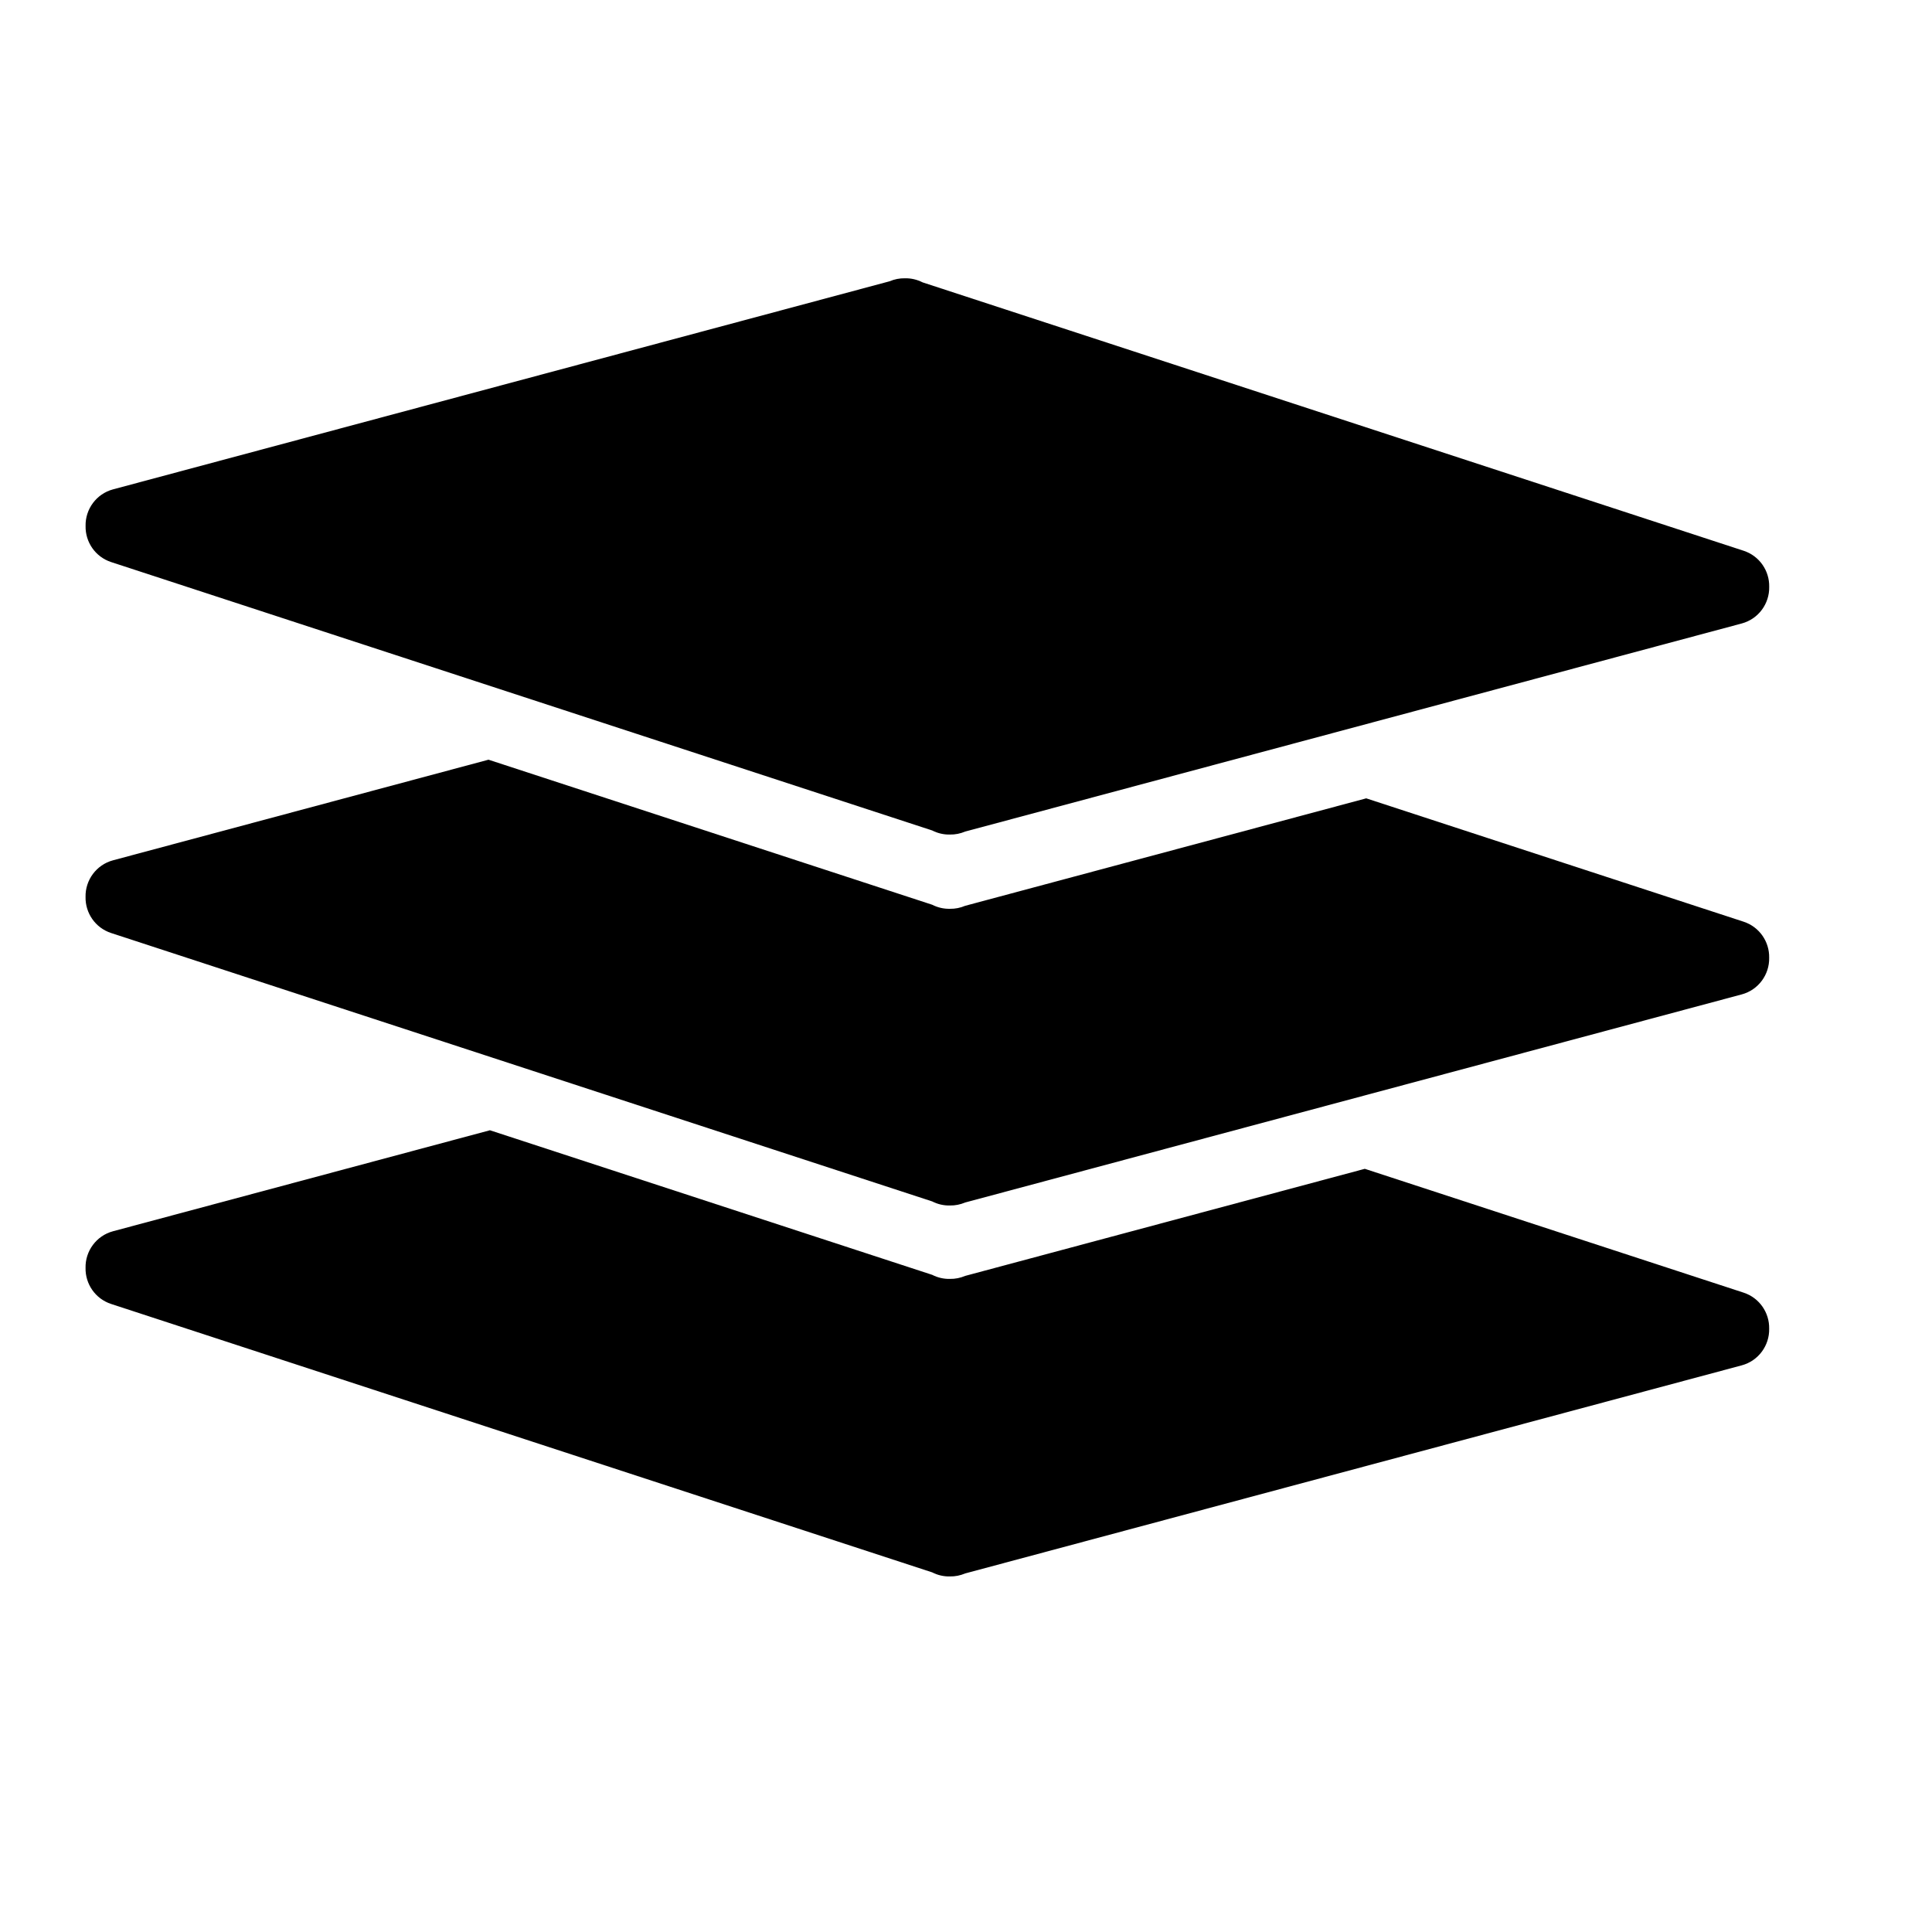 <?xml version="1.0" encoding="UTF-8" standalone="no"?>
<!DOCTYPE svg PUBLIC "-//W3C//DTD SVG 1.1//EN" "http://www.w3.org/Graphics/SVG/1.1/DTD/svg11.dtd">
<svg width="100%" height="100%" viewBox="0 0 6 6" version="1.1" xmlns="http://www.w3.org/2000/svg" xmlns:xlink="http://www.w3.org/1999/xlink" xml:space="preserve" xmlns:serif="http://www.serif.com/" style="fill-rule:evenodd;clip-rule:evenodd;stroke-linejoin:round;stroke-miterlimit:2;">
    <g transform="matrix(0.24,0,0,0.24,0,0)">
        <g transform="matrix(0.048,0,0,0.048,-0.605,-0.03)">
            <path d="M252.43,76.453C253.718,75.901 255.125,75.617 256.56,75.646C258.234,75.612 259.86,76.003 261.305,76.741L482.657,149.1C486.945,150.502 489.643,154.534 489.549,158.824C489.651,163.326 486.679,167.488 482.138,168.705L272.795,224.798C271.507,225.349 270.101,225.633 268.665,225.605C266.991,225.639 265.365,225.248 263.92,224.509L42.569,152.151C38.281,150.749 35.582,146.717 35.676,142.427C35.575,137.925 38.546,133.763 43.088,132.546L252.43,76.453Z"/>
        </g>
        <g transform="matrix(0.048,0,0,0.048,0,0)">
            <path d="M131.69,204.8L251.307,243.903C252.752,244.641 254.379,245.032 256.053,244.998C257.488,245.027 258.894,244.743 260.182,244.191L368.31,215.218L470.044,248.475C474.332,249.876 477.03,253.908 476.936,258.199C477.038,262.701 474.066,266.863 469.525,268.079L260.182,324.173C258.894,324.724 257.488,325.008 256.053,324.979C254.379,325.014 252.752,324.623 251.307,323.884L29.956,251.525C25.668,250.124 22.97,246.092 23.064,241.801C22.962,237.299 25.934,233.137 30.475,231.921L131.69,204.8Z"/>
        </g>
        <g transform="matrix(0.048,0,0,0.048,0,0)">
            <path d="M132.074,304.697L251.307,343.674C252.752,344.413 254.379,344.804 256.053,344.769C257.488,344.798 258.894,344.514 260.182,343.963L367.926,315.093L470.044,348.475C474.332,349.876 477.03,353.908 476.936,358.199C477.038,362.701 474.066,366.863 469.525,368.079L260.182,424.173C258.894,424.724 257.488,425.008 256.053,424.979C254.379,425.014 252.752,424.623 251.307,423.884L29.956,351.525C25.668,350.124 22.97,346.092 23.064,341.801C22.962,337.299 25.934,333.137 30.475,331.921L132.074,304.697Z"/>
        </g>
    </g>
</svg>
